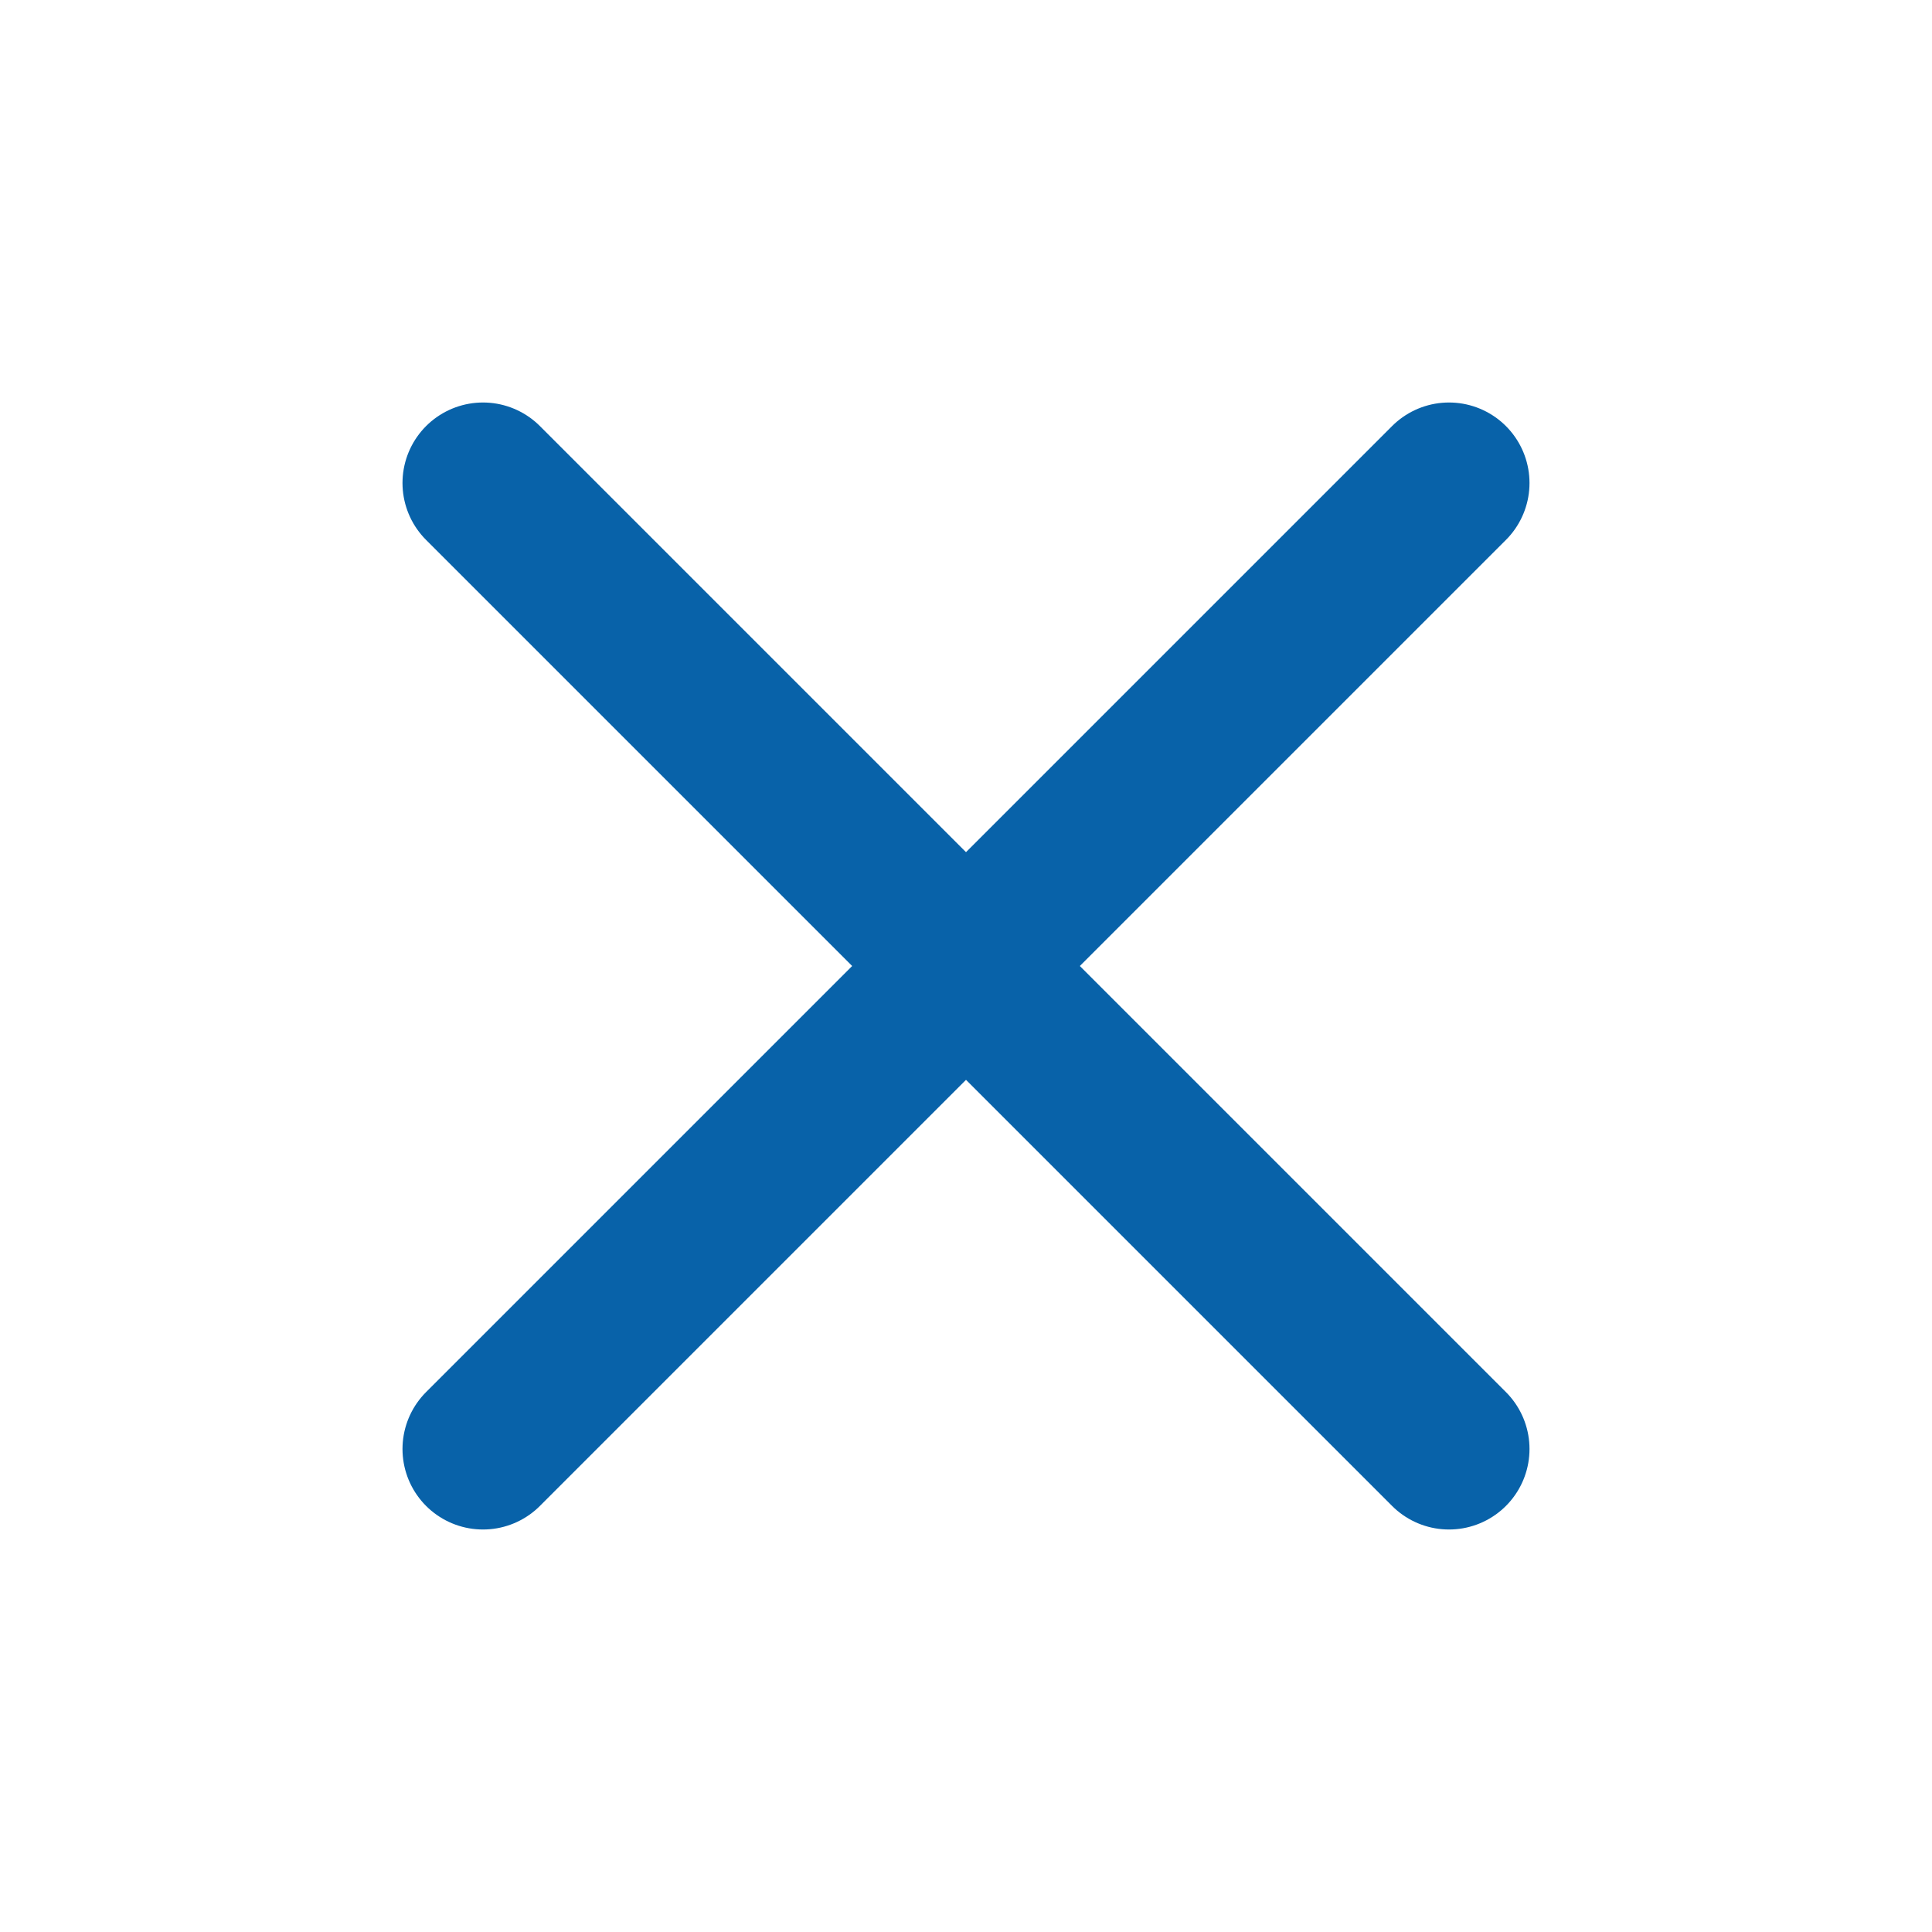 <svg width="24" height="24" viewBox="0 0 24 24" fill="none" xmlns="http://www.w3.org/2000/svg">
<path d="M18 18L6 6" stroke="#0862A9" stroke-width="2" stroke-miterlimit="10" stroke-linecap="round"/>
<path d="M6 18L18 6" stroke="#0862A9" stroke-width="2" stroke-miterlimit="10" stroke-linecap="round"/>
</svg>
